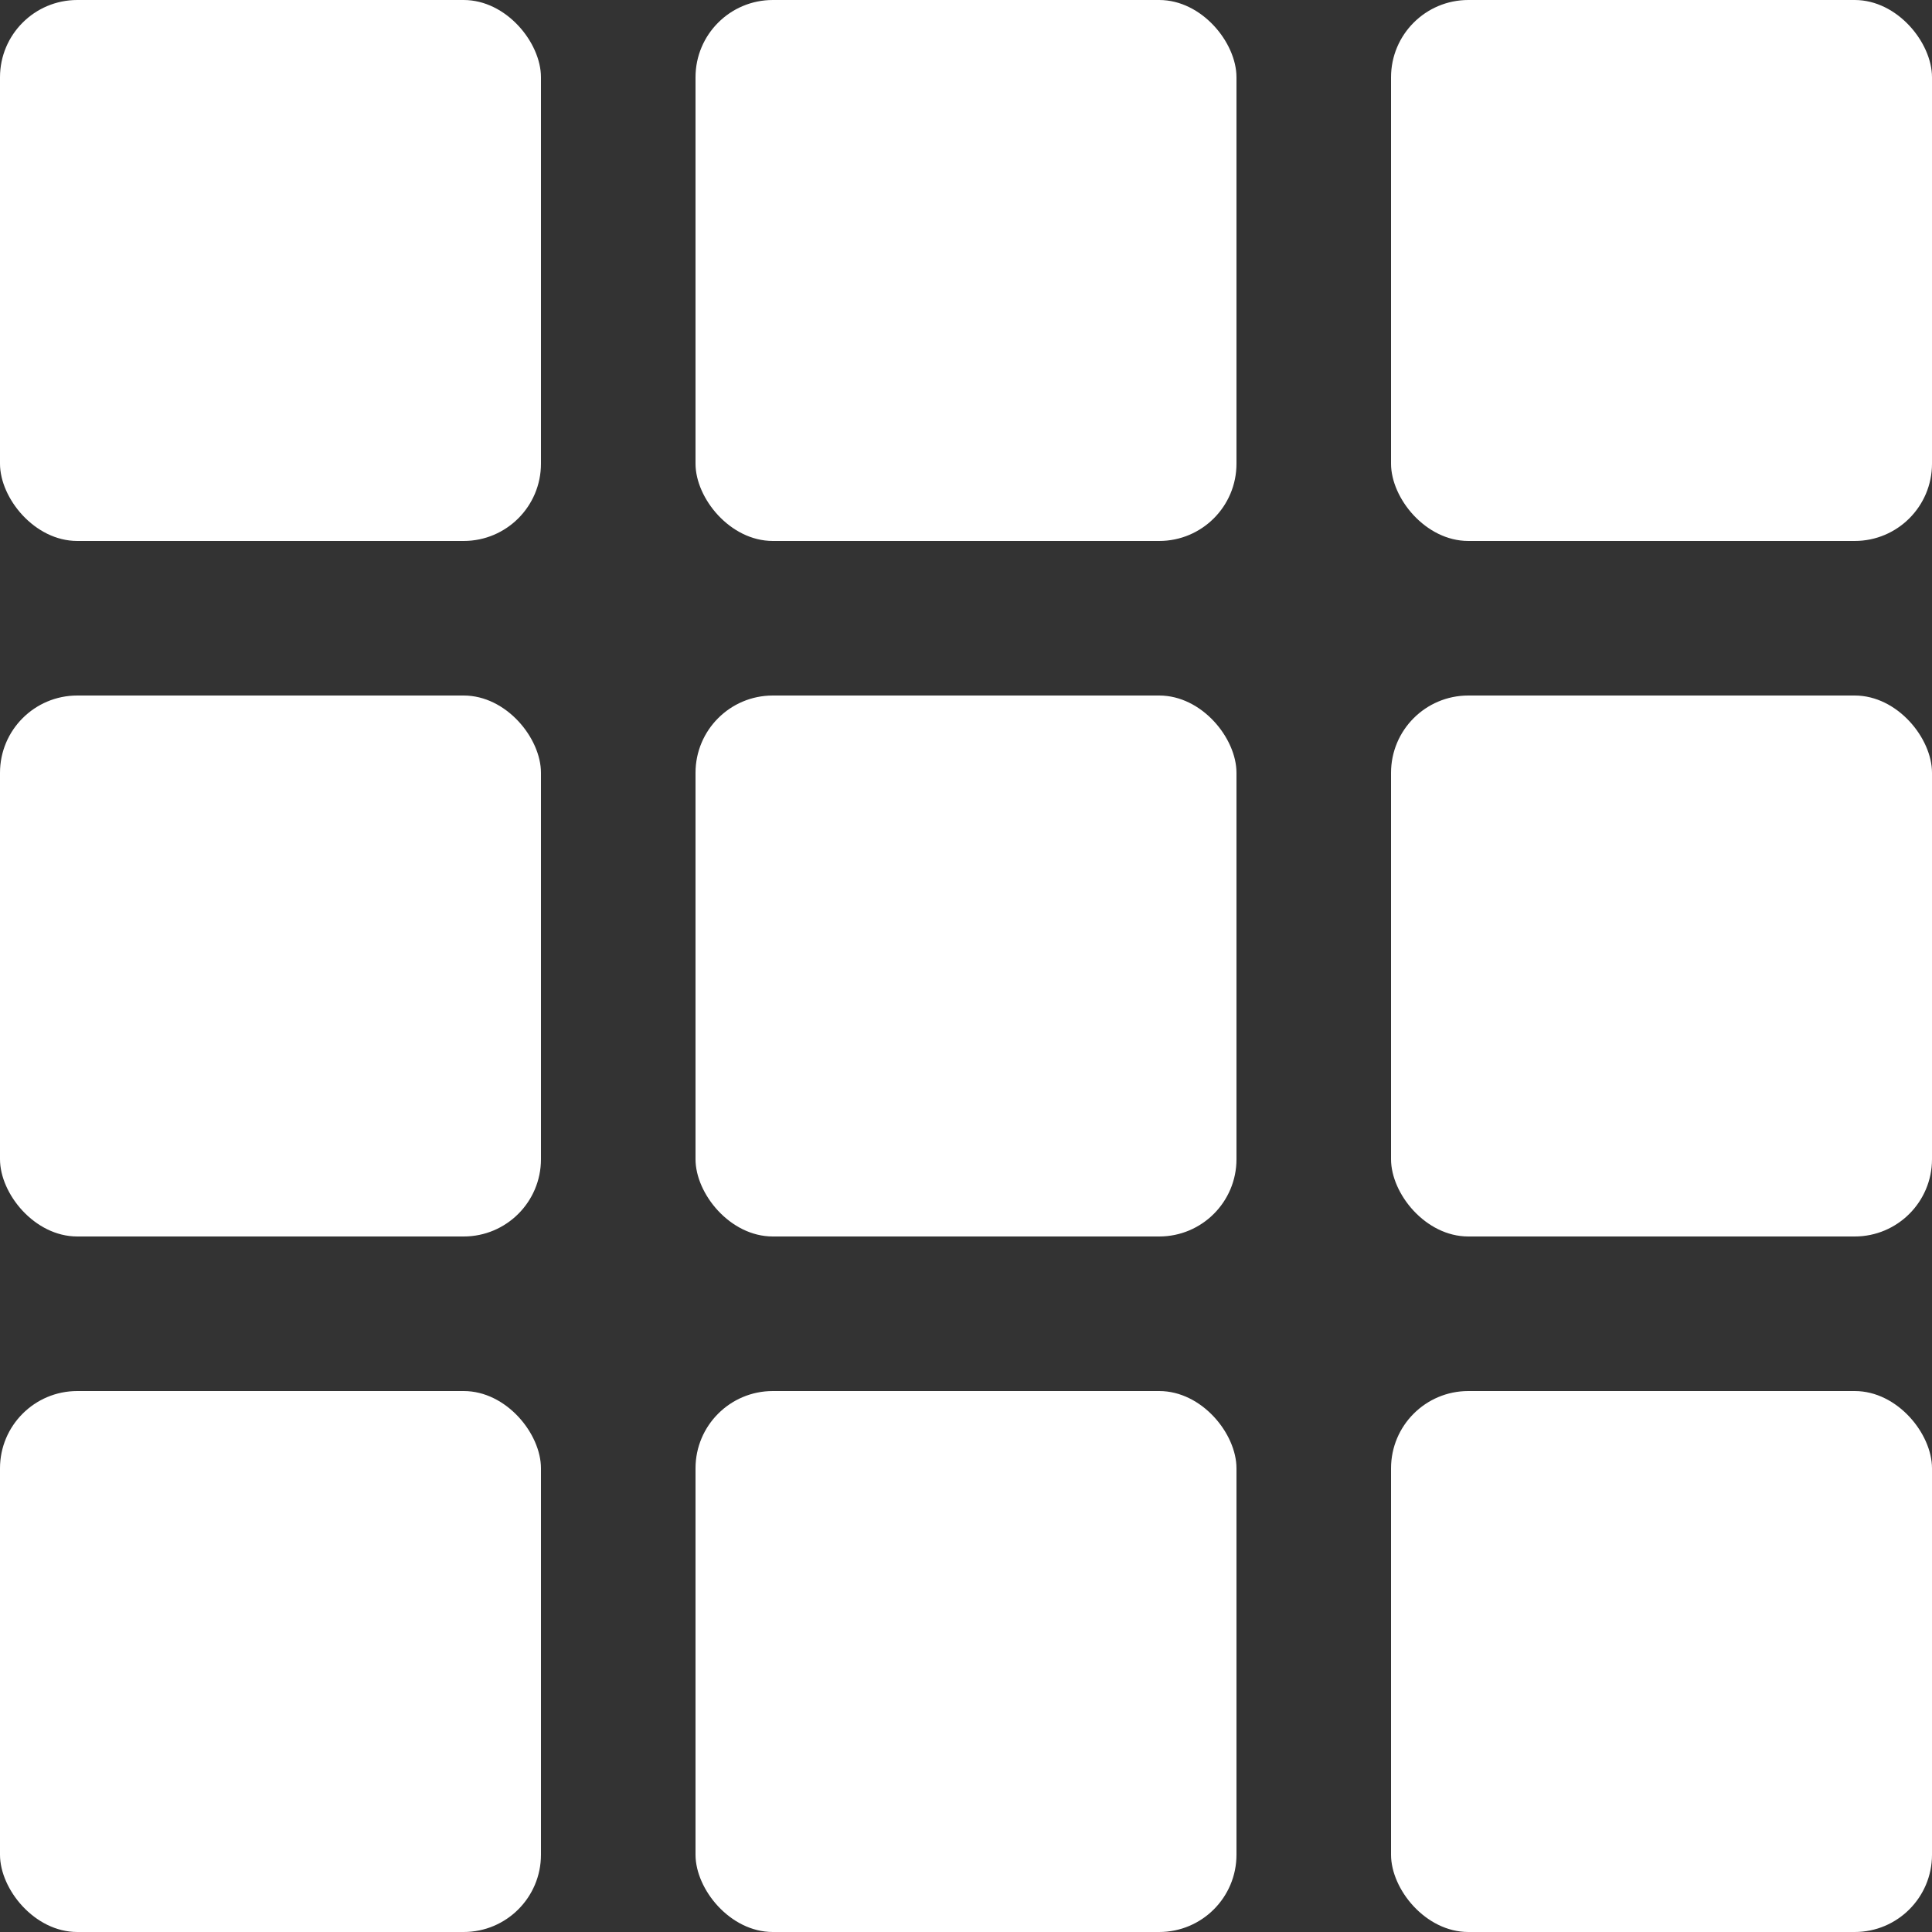 <svg width="25" height="25" viewBox="0 0 25 25" fill="none" xmlns="http://www.w3.org/2000/svg">
<rect x="0" y="0" width="25" height="25" fill="#333333" stroke="none"/>
<rect width="7" height="7" rx="1" fill="white"/>
<rect x="9" width="7" height="7" rx="1" fill="white"/>
<rect y="9" width="7" height="7" rx="1" fill="white"/>
<rect x="9" y="9" width="7" height="7" rx="1" fill="white"/>
<rect y="18" width="7" height="7" rx="1" fill="white"/>
<rect x="9" y="18" width="7" height="7" rx="1" fill="white"/>
<rect x="18" width="7" height="7" rx="1" fill="white"/>
<rect x="18" y="9" width="7" height="7" rx="1" fill="white"/>
<rect x="18" y="18" width="7" height="7" rx="1" fill="white"/>
</svg>
